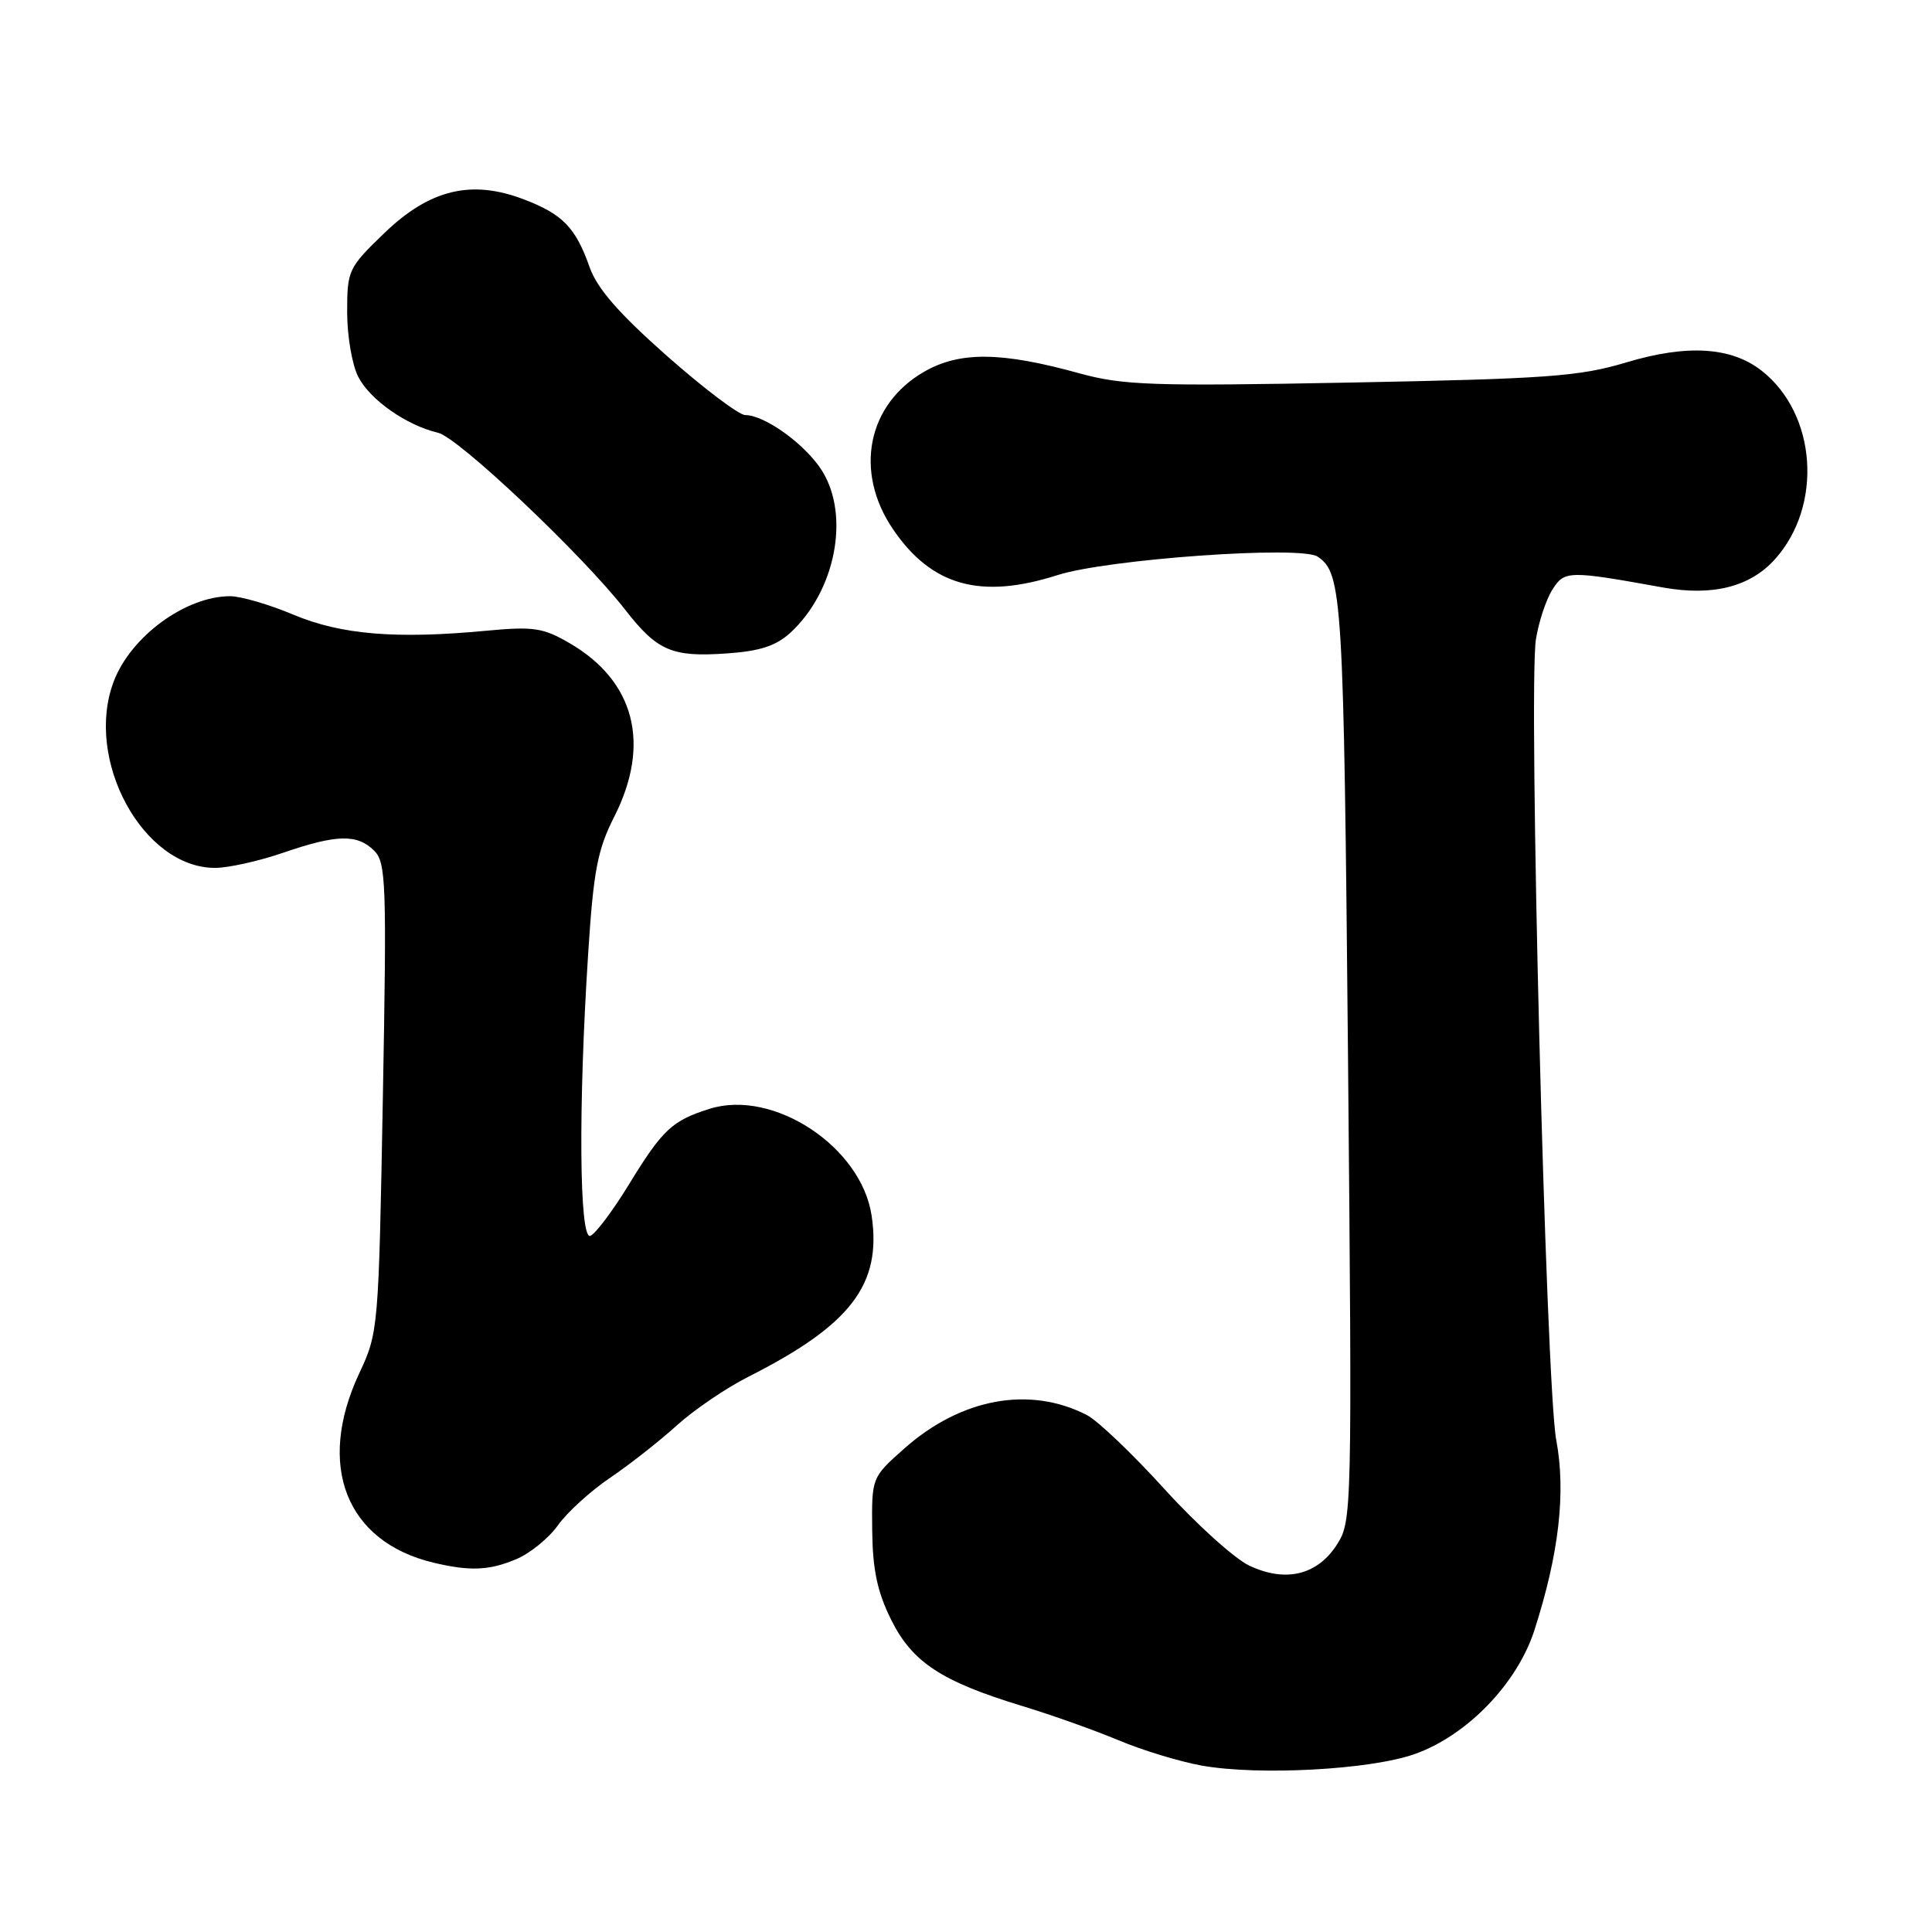 <?xml version="1.0" encoding="UTF-8" standalone="no"?>
<!DOCTYPE svg PUBLIC "-//W3C//DTD SVG 1.1//EN" "http://www.w3.org/Graphics/SVG/1.1/DTD/svg11.dtd" >
<svg xmlns="http://www.w3.org/2000/svg" xmlns:xlink="http://www.w3.org/1999/xlink" version="1.1" viewBox="0 0 256 256">
 <g >
 <path fill="currentColor"
d=" M 187.46 232.42 C 194.39 229.97 201.05 223.07 203.32 216.00 C 206.58 205.87 207.51 197.75 206.21 190.80 C 204.84 183.49 202.49 91.06 203.52 84.70 C 203.89 82.39 204.87 79.43 205.70 78.13 C 207.31 75.59 207.79 75.58 220.39 77.85 C 226.93 79.02 231.92 77.76 235.20 74.09 C 241.57 66.98 240.72 54.86 233.45 49.14 C 229.41 45.96 223.56 45.60 215.50 48.02 C 209.31 49.88 205.10 50.19 179.00 50.69 C 152.61 51.19 148.82 51.06 143.00 49.46 C 132.70 46.61 127.19 46.55 122.50 49.23 C 114.92 53.56 113.14 62.50 118.33 70.13 C 123.45 77.65 129.95 79.46 140.14 76.20 C 146.79 74.08 172.39 72.26 174.60 73.76 C 177.87 75.96 178.05 79.05 178.62 140.23 C 179.17 200.45 179.14 201.55 177.16 204.65 C 174.56 208.72 170.34 209.73 165.53 207.45 C 163.57 206.52 158.51 201.95 154.30 197.31 C 150.08 192.66 145.46 188.25 144.03 187.51 C 136.45 183.60 127.34 185.26 119.81 191.95 C 115.50 195.78 115.50 195.78 115.57 202.74 C 115.63 208.00 116.24 210.91 118.07 214.60 C 120.87 220.26 124.74 222.80 135.50 226.07 C 139.35 227.24 145.08 229.28 148.23 230.60 C 151.39 231.93 156.34 233.43 159.23 233.95 C 166.80 235.30 181.61 234.50 187.46 232.42 Z  M 68.38 206.61 C 70.21 205.85 72.70 203.83 73.92 202.12 C 75.14 200.40 78.24 197.58 80.82 195.83 C 83.39 194.09 87.37 190.97 89.66 188.89 C 91.95 186.82 96.22 183.91 99.16 182.43 C 112.75 175.56 116.86 170.19 115.49 161.05 C 114.12 151.95 102.48 144.27 94.04 146.92 C 89.06 148.48 87.79 149.67 83.34 156.94 C 81.18 160.47 78.87 163.54 78.21 163.76 C 76.76 164.25 76.62 146.66 77.93 126.44 C 78.64 115.36 79.17 112.60 81.39 108.22 C 86.27 98.59 84.12 90.25 75.47 85.22 C 71.96 83.18 70.70 82.99 64.50 83.57 C 52.50 84.71 45.17 84.10 38.86 81.44 C 35.67 80.10 31.91 79.00 30.50 79.00 C 24.60 79.00 17.32 84.33 15.06 90.32 C 11.15 100.67 18.94 115.00 28.49 115.00 C 30.25 115.00 34.30 114.10 37.50 113.00 C 44.62 110.55 47.34 110.49 49.58 112.72 C 51.16 114.30 51.25 117.00 50.73 145.47 C 50.17 176.15 50.14 176.56 47.59 182.00 C 41.89 194.19 45.85 204.29 57.43 207.06 C 62.25 208.21 64.81 208.11 68.38 206.61 Z  M 104.73 83.84 C 110.69 78.35 112.65 68.40 108.95 62.42 C 106.81 58.96 101.37 55.00 98.75 55.00 C 97.92 55.00 93.25 51.47 88.37 47.16 C 81.98 41.51 79.12 38.22 78.13 35.41 C 76.28 30.16 74.56 28.38 69.42 26.42 C 62.46 23.76 56.94 25.09 50.92 30.89 C 46.15 35.49 46.00 35.81 46.00 41.37 C 46.00 44.52 46.66 48.38 47.48 49.95 C 49.05 52.99 53.86 56.36 58.04 57.34 C 60.74 57.97 77.19 73.53 82.87 80.83 C 87.10 86.26 89.06 87.10 96.34 86.58 C 100.70 86.28 102.83 85.58 104.73 83.84 Z "/>
</g>
</svg>
